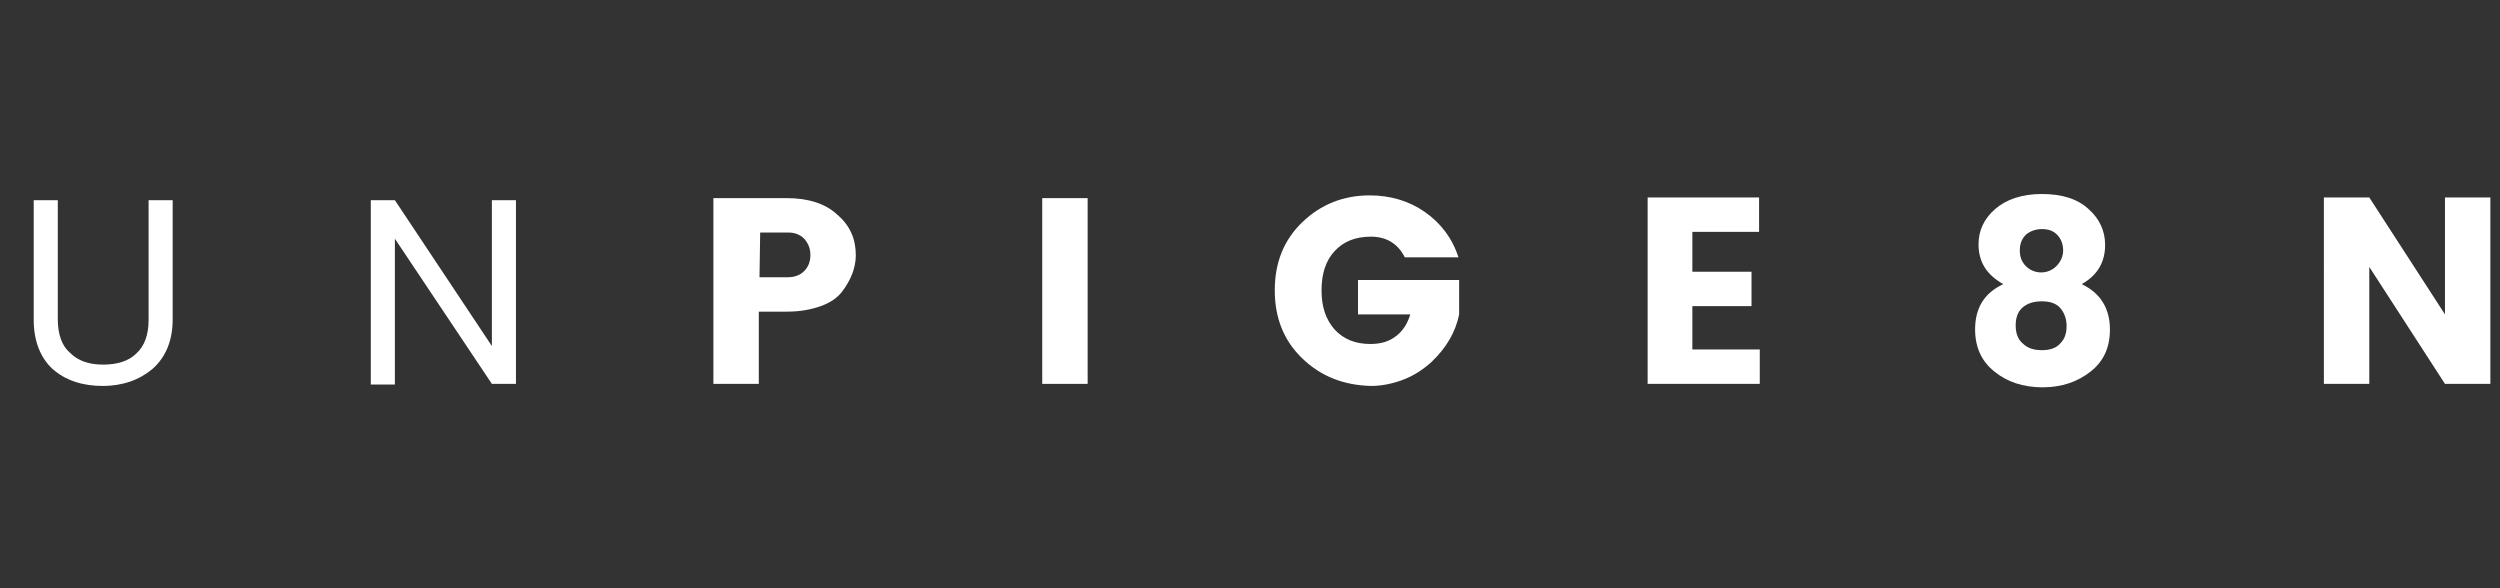 <?xml version="1.0" encoding="utf-8"?>
<!-- Generator: Adobe Illustrator 21.0.0, SVG Export Plug-In . SVG Version: 6.00 Build 0)  -->
<svg version="1.1" id="Layer_1" xmlns="http://www.w3.org/2000/svg" xmlns:xlink="http://www.w3.org/1999/xlink" x="0px" y="0px"
	 viewBox="0 0 363.4 85.5" style="enable-background:new 0 0 363.4 85.5;" xml:space="preserve">
<rect x="0" y="0" width="363.4" height="85.5" fill="#333333" stroke="none"/>
<style type="text/css">
	.st0{fill:#FFFFFF;}
</style>
<title>un</title>
<path class="st0" d="M4.9,46.5V29.1h3.5v17.3c0,2.2,0.6,3.9,1.8,4.9C11.4,52.5,13,53,15,53s3.7-0.5,4.8-1.6c1.2-1.1,1.8-2.7,1.8-4.9
	V29.1h3.5v17.3c0,3.1-1,5.5-2.9,7.2c-1.9,1.6-4.3,2.5-7.3,2.5c-2.9,0-5.4-0.8-7.3-2.5C5.9,52,4.9,49.6,4.9,46.5z"/>
<path class="st0" d="M71.5,29.1H75v26.7h-3.5L57.4,34.7v21.2h-3.5V29.1h3.5l14.1,21.2V29.1z"/>
<path class="st0" d="M124.4,37.1c0,1.8-0.7,3.6-2,5.3c-0.7,0.9-1.7,1.6-3.1,2.1s-3,0.8-4.9,0.8h-4.1v10.5h-6.6v-27h10.7
	c3.1,0,5.6,0.8,7.3,2.4C123.6,32.8,124.4,34.8,124.4,37.1z M110.4,40.3h4.1c1,0,1.8-0.3,2.4-0.9c0.6-0.6,0.9-1.4,0.9-2.3
	c0-1-0.3-1.7-0.9-2.4c-0.6-0.6-1.4-0.9-2.3-0.9h-4.1L110.4,40.3L110.4,40.3z"/>
<path class="st0" d="M151.5,55.8v-27h6.6v27H151.5z"/>
<path class="st0" d="M189.3,52.1c-2.7-2.6-4-5.9-4-9.9s1.3-7.3,4-9.9s6-3.9,9.8-3.9c3,0,5.7,0.8,8,2.4c2.3,1.6,4,3.8,4.9,6.6h-7.8
	c-1-2-2.7-3-4.9-3c-2.3,0-4,0.7-5.3,2.1c-1.3,1.4-1.9,3.3-1.9,5.7s0.6,4.2,1.9,5.7c1.3,1.4,3,2.1,5.2,2.1c1.6,0,2.8-0.4,3.8-1.2
	s1.6-1.8,2-3.1h-7.6v-5h14.7v5c-0.5,2.5-1.8,4.8-4,6.9c-1.1,1-2.4,1.9-3.9,2.5s-3.2,1-4.9,1C195.3,56,192,54.7,189.3,52.1z"/>
<path class="st0" d="M255.7,28.7v5H246v5.8h8.6v5H246v6.3h9.8v5h-16.3V28.7H255.7z"/>
<path class="st0" d="M355.4,28.7h6.6v27.1h-6.6l-11-17v17h-6.6V28.7h6.6l11,17V28.7z"/>
<g>
	<path class="st0" d="M287.6,35.5c0-2,0.8-3.7,2.4-5.1c1.6-1.4,3.9-2.2,6.8-2.2s5.2,0.7,6.8,2.2c1.6,1.4,2.4,3.2,2.4,5.2
		c0,2.5-1.1,4.4-3.4,5.7c2.7,1.3,4.1,3.5,4.1,6.6c0,2.6-0.9,4.6-2.8,6.1c-1.9,1.5-4.2,2.3-7,2.3s-5.2-0.8-7-2.3
		c-1.9-1.5-2.8-3.6-2.8-6.1c0-3.1,1.3-5.3,4.1-6.6C288.7,39.9,287.6,38,287.6,35.5z M300.4,47.4c0-1-0.3-1.9-0.9-2.6
		c-0.6-0.7-1.5-1-2.7-1c-1.2,0-2.1,0.3-2.8,0.9s-1,1.5-1,2.6c0,1.1,0.3,2,1,2.6c0.7,0.7,1.6,1,2.8,1c1.2,0,2.1-0.3,2.7-1
		C300.1,49.3,300.4,48.5,300.4,47.4z M299.9,36.4c0-0.9-0.3-1.7-0.9-2.3c-0.6-0.6-1.3-0.8-2.2-0.8s-1.7,0.3-2.3,0.8
		c-0.6,0.6-0.9,1.3-0.9,2.3s0.3,1.7,0.9,2.3c0.6,0.6,1.4,0.9,2.2,0.9s1.6-0.3,2.2-0.9S299.9,37.3,299.9,36.4z"/>
</g>
</svg>
